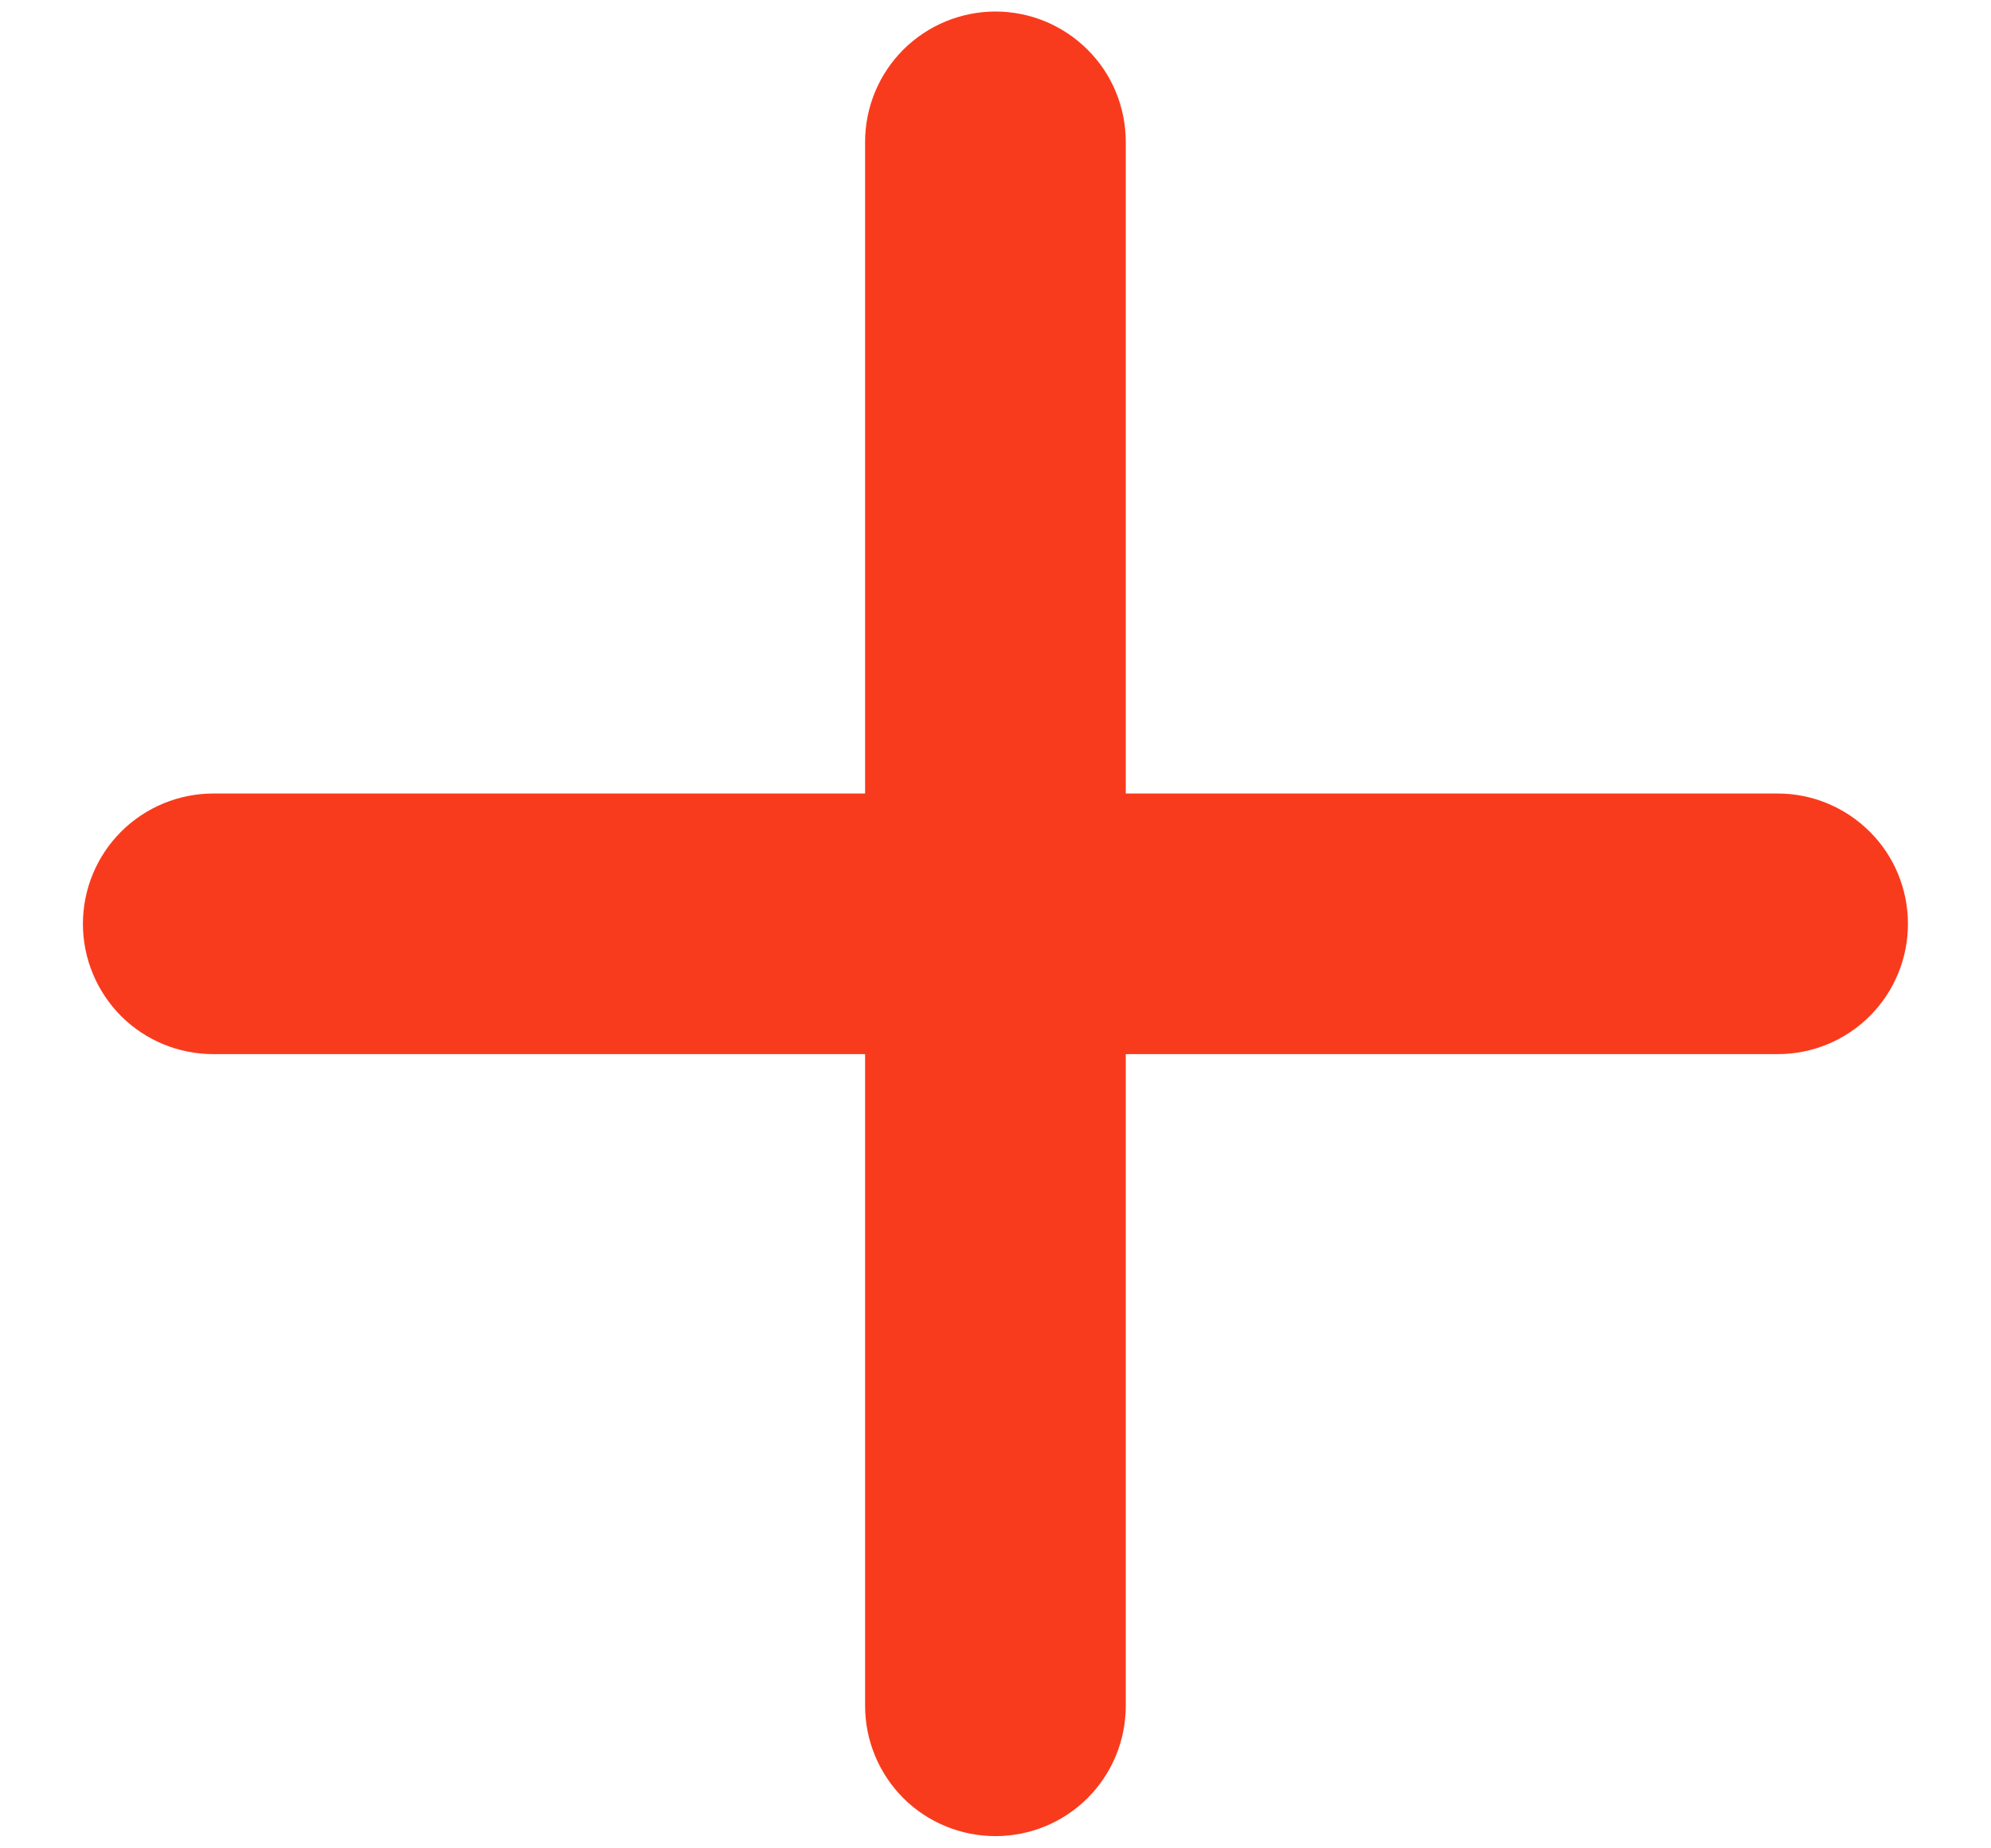 <svg width="14" height="13" viewBox="0 0 14 13" fill="none" xmlns="http://www.w3.org/2000/svg">
    <path d="M12.5 7.414H7.916V11.998C7.916 12.241 7.82 12.474 7.648 12.646C7.476 12.818 7.243 12.914 7 12.914C6.757 12.914 6.523 12.818 6.351 12.646C6.18 12.474 6.083 12.241 6.083 11.998V7.414H1.5C1.257 7.414 1.023 7.318 0.851 7.146C0.68 6.974 0.583 6.741 0.583 6.498C0.583 6.255 0.68 6.021 0.851 5.85C1.023 5.678 1.257 5.581 1.5 5.581H6.083V0.998C6.083 0.755 6.18 0.521 6.351 0.35C6.523 0.178 6.757 0.081 7 0.081C7.243 0.081 7.476 0.178 7.648 0.35C7.82 0.521 7.916 0.755 7.916 0.998V5.581H12.5C12.743 5.581 12.976 5.678 13.148 5.85C13.32 6.021 13.416 6.255 13.416 6.498C13.416 6.741 13.32 6.974 13.148 7.146C12.976 7.318 12.743 7.414 12.5 7.414Z" fill="#F93B1D"/>
</svg>
